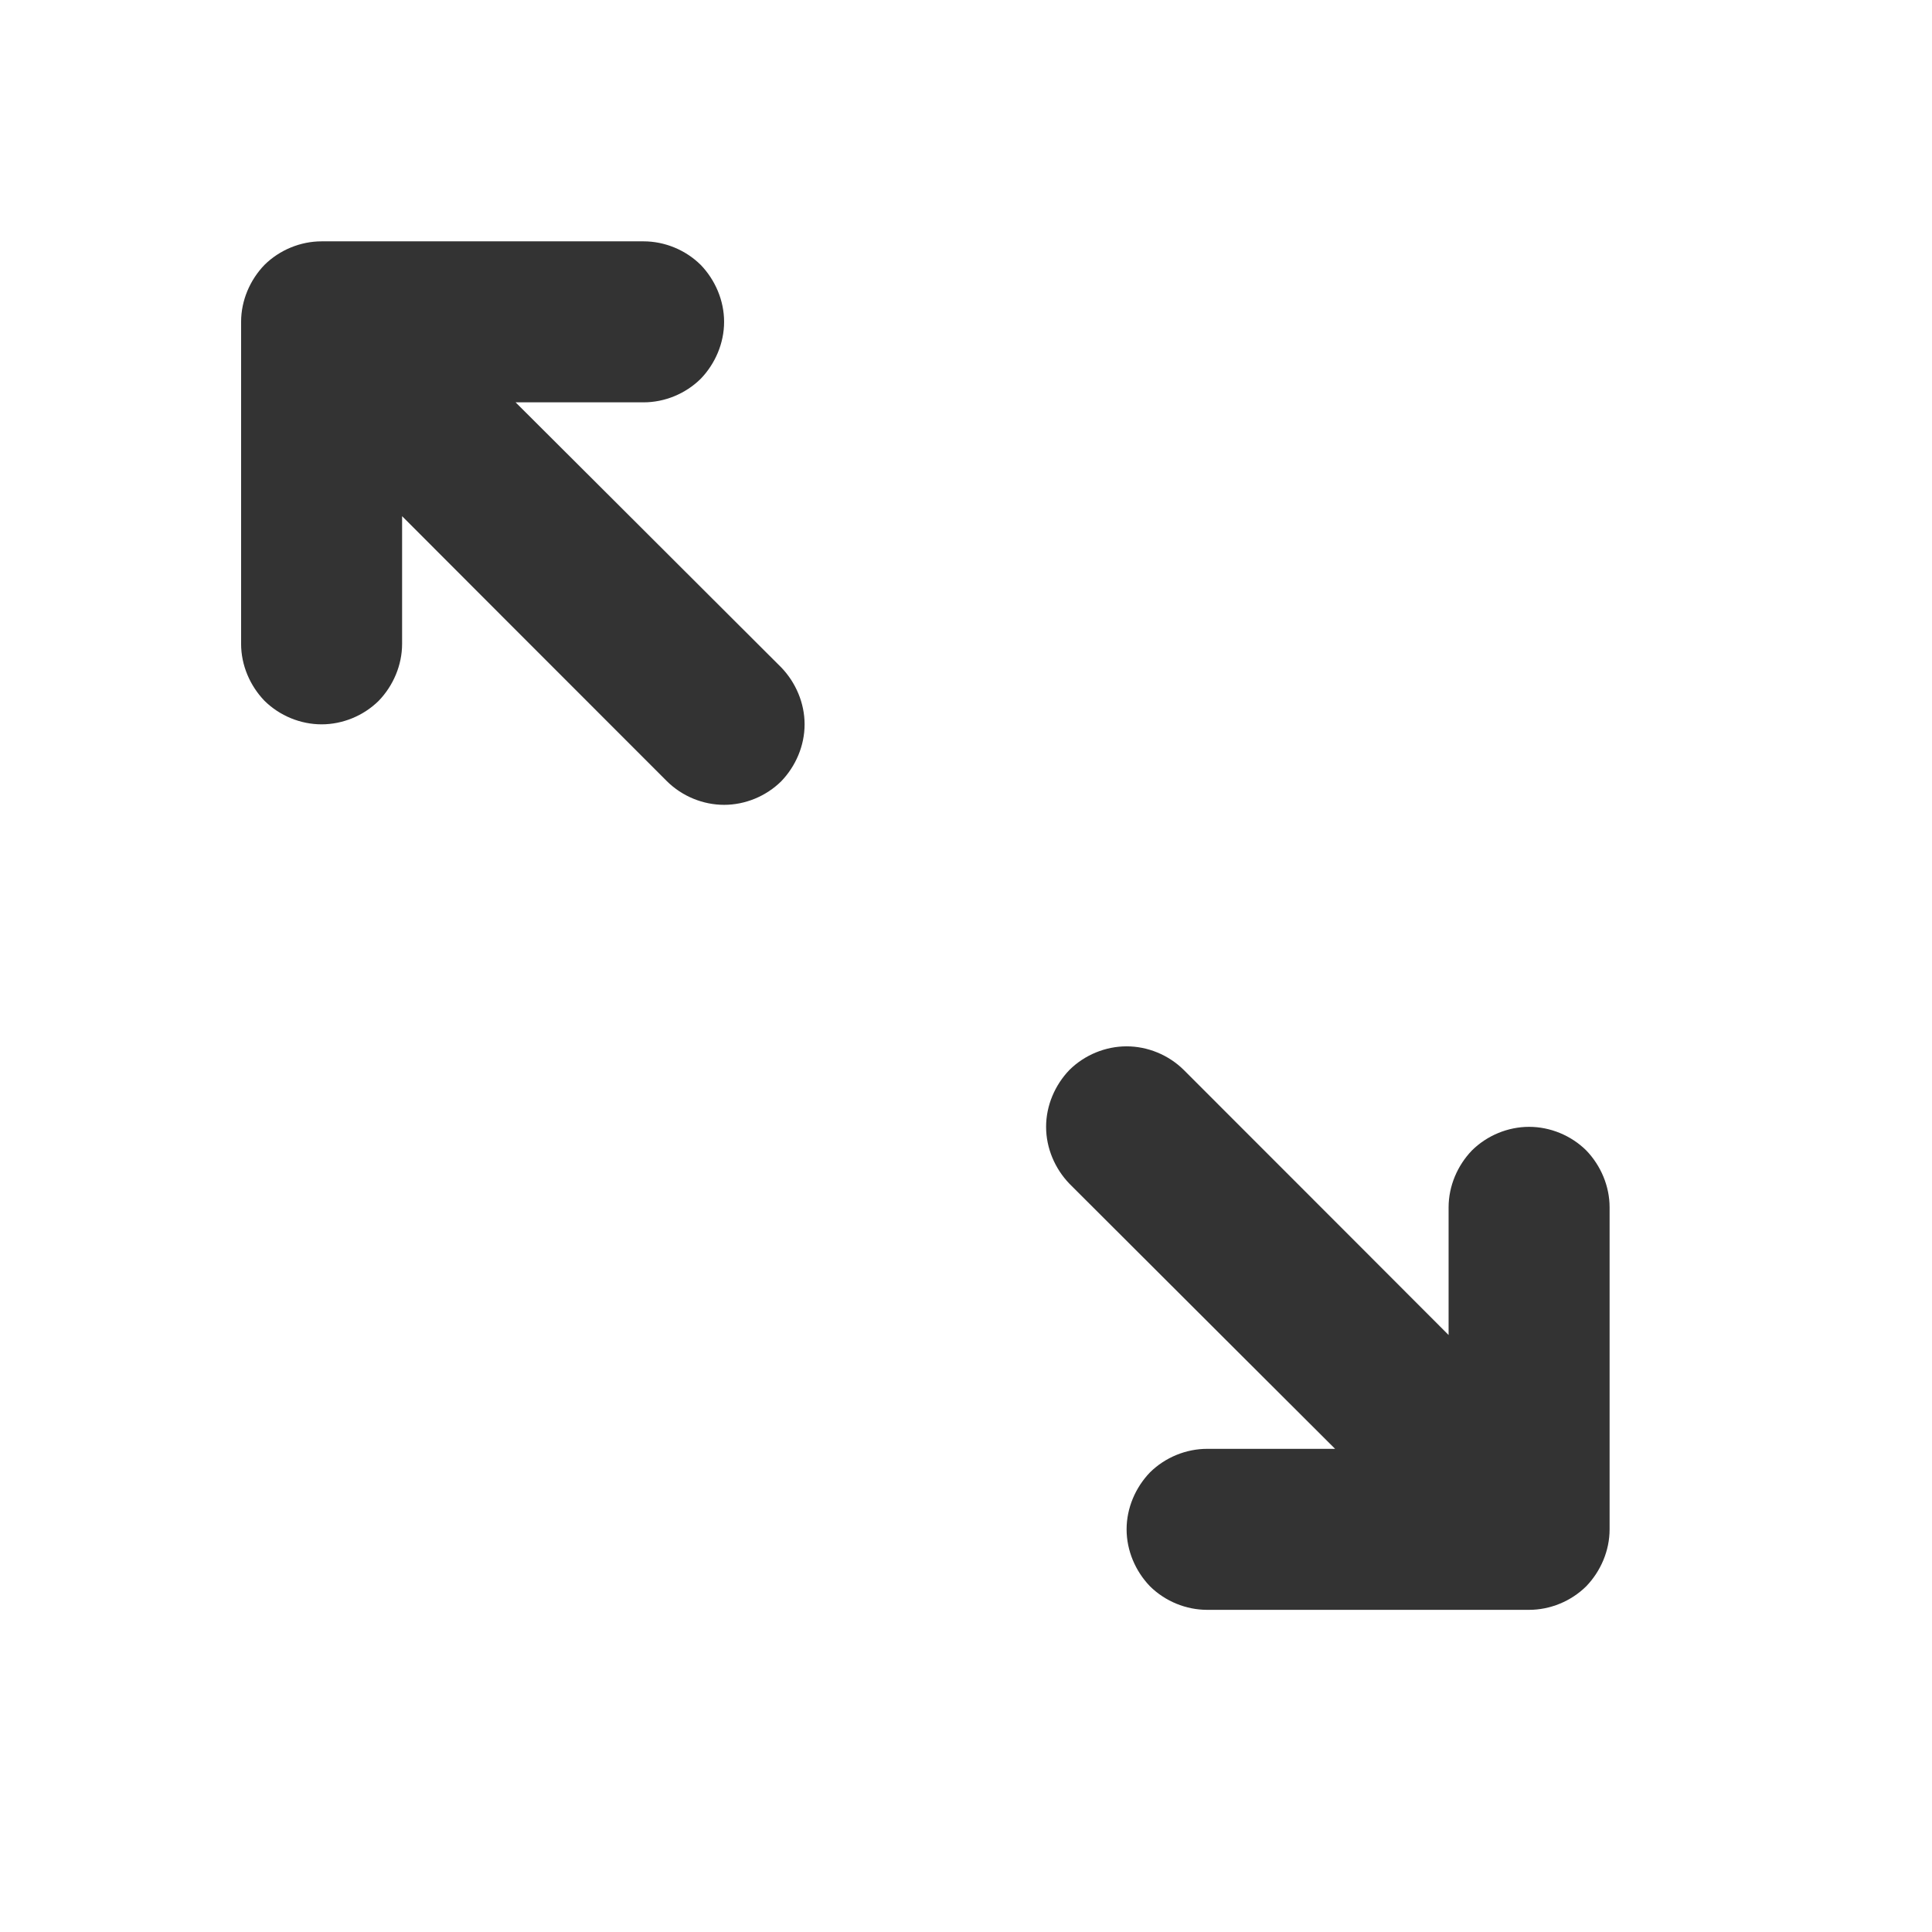 <svg width="24" height="24" viewBox="0 0 24 24" fill="none" xmlns="http://www.w3.org/2000/svg">
<path fill-rule="evenodd" clip-rule="evenodd" d="M17.995 16.584C17.995 16.584 17.995 15.726 17.995 14.998C17.995 14.733 18.105 14.478 18.285 14.291C18.475 14.103 18.735 13.998 18.995 13.998C19.255 13.998 19.515 14.103 19.705 14.291C19.885 14.478 19.995 14.733 19.995 14.998C19.995 16.108 19.995 17.888 19.995 18.998C19.995 19.263 19.885 19.518 19.705 19.705C19.515 19.893 19.255 19.998 18.995 19.998C17.885 19.998 16.105 19.998 14.995 19.998C14.735 19.998 14.475 19.893 14.285 19.705C14.105 19.518 13.995 19.263 13.995 18.998C13.995 18.733 14.105 18.478 14.285 18.291C14.475 18.103 14.735 17.998 14.995 17.998C15.725 17.998 16.585 17.998 16.585 17.998C16.585 17.998 14.435 15.854 13.285 14.705C13.105 14.518 12.995 14.263 12.995 13.998C12.995 13.733 13.105 13.478 13.285 13.291C13.475 13.103 13.735 12.998 13.995 12.998C14.255 12.998 14.515 13.103 14.705 13.291C15.855 14.44 17.995 16.584 17.995 16.584ZM8.995 3.998C8.995 4.263 8.885 4.518 8.705 4.705C8.515 4.893 8.255 4.998 7.995 4.998C7.265 4.998 6.405 4.998 6.405 4.998C6.405 4.998 8.555 7.142 9.705 8.291C9.885 8.478 9.995 8.733 9.995 8.998C9.995 9.263 9.885 9.518 9.705 9.705C9.515 9.893 9.255 9.998 8.995 9.998C8.735 9.998 8.475 9.893 8.285 9.705C7.135 8.556 4.995 6.412 4.995 6.412C4.995 6.412 4.995 7.27 4.995 7.998C4.995 8.263 4.885 8.518 4.705 8.705C4.515 8.893 4.255 8.998 3.995 8.998C3.735 8.998 3.475 8.893 3.285 8.705C3.105 8.518 2.995 8.263 2.995 7.998C2.995 6.888 2.995 5.108 2.995 3.998C2.995 3.733 3.105 3.478 3.285 3.291C3.475 3.103 3.735 2.998 3.995 2.998C5.105 2.998 6.885 2.998 7.995 2.998C8.255 2.998 8.515 3.103 8.705 3.291C8.885 3.478 8.995 3.733 8.995 3.998Z" fill="#333333"/>
</svg>
